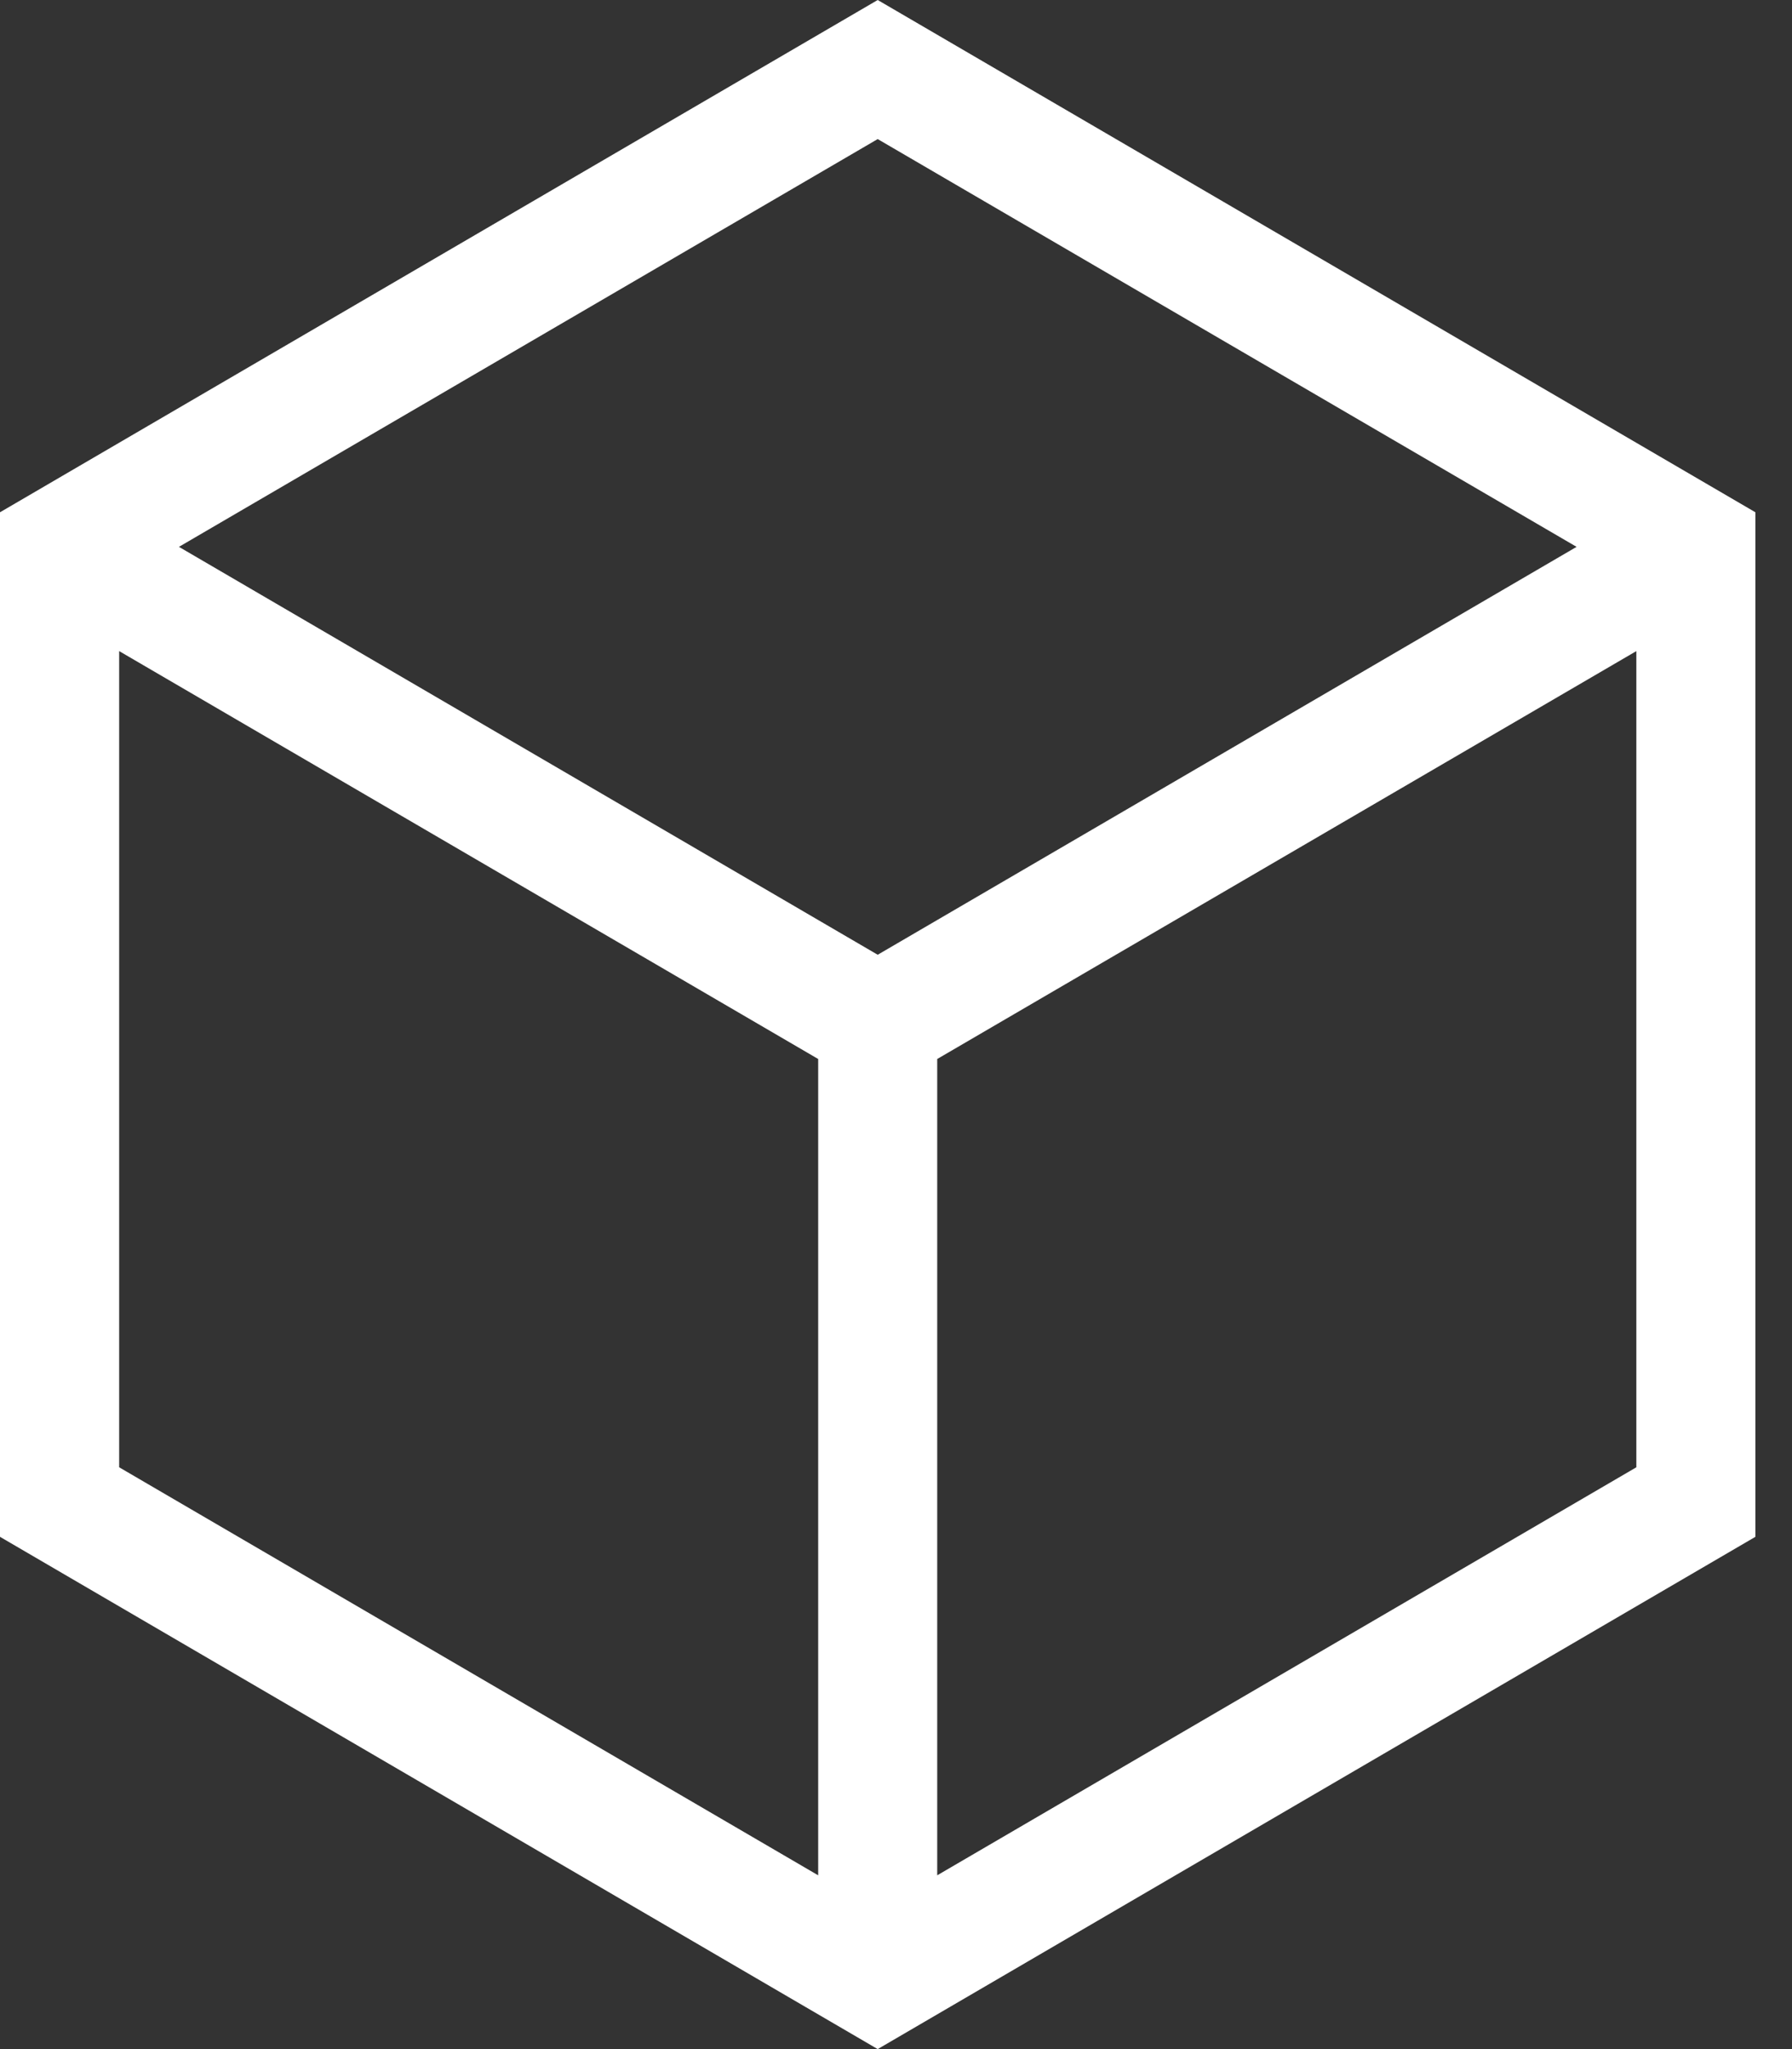 <svg width="14" height="16" viewBox="0 0 14 16" fill="none" xmlns="http://www.w3.org/2000/svg">
<rect x="0" y="0" width="14" height="16" fill="#333333" stroke="none"/>
<path d="M6.857 0L0 4V12L6.857 16L13.714 12V4L6.857 0ZM12.317 4.27L6.857 7.455L1.398 4.27L6.857 1.086L12.317 4.27ZM0.931 5.084L6.392 8.269V14.643L0.931 11.457V5.084ZM7.322 14.643V8.269L12.784 5.084V11.457L7.322 14.643Z" fill="white"/>
</svg>
